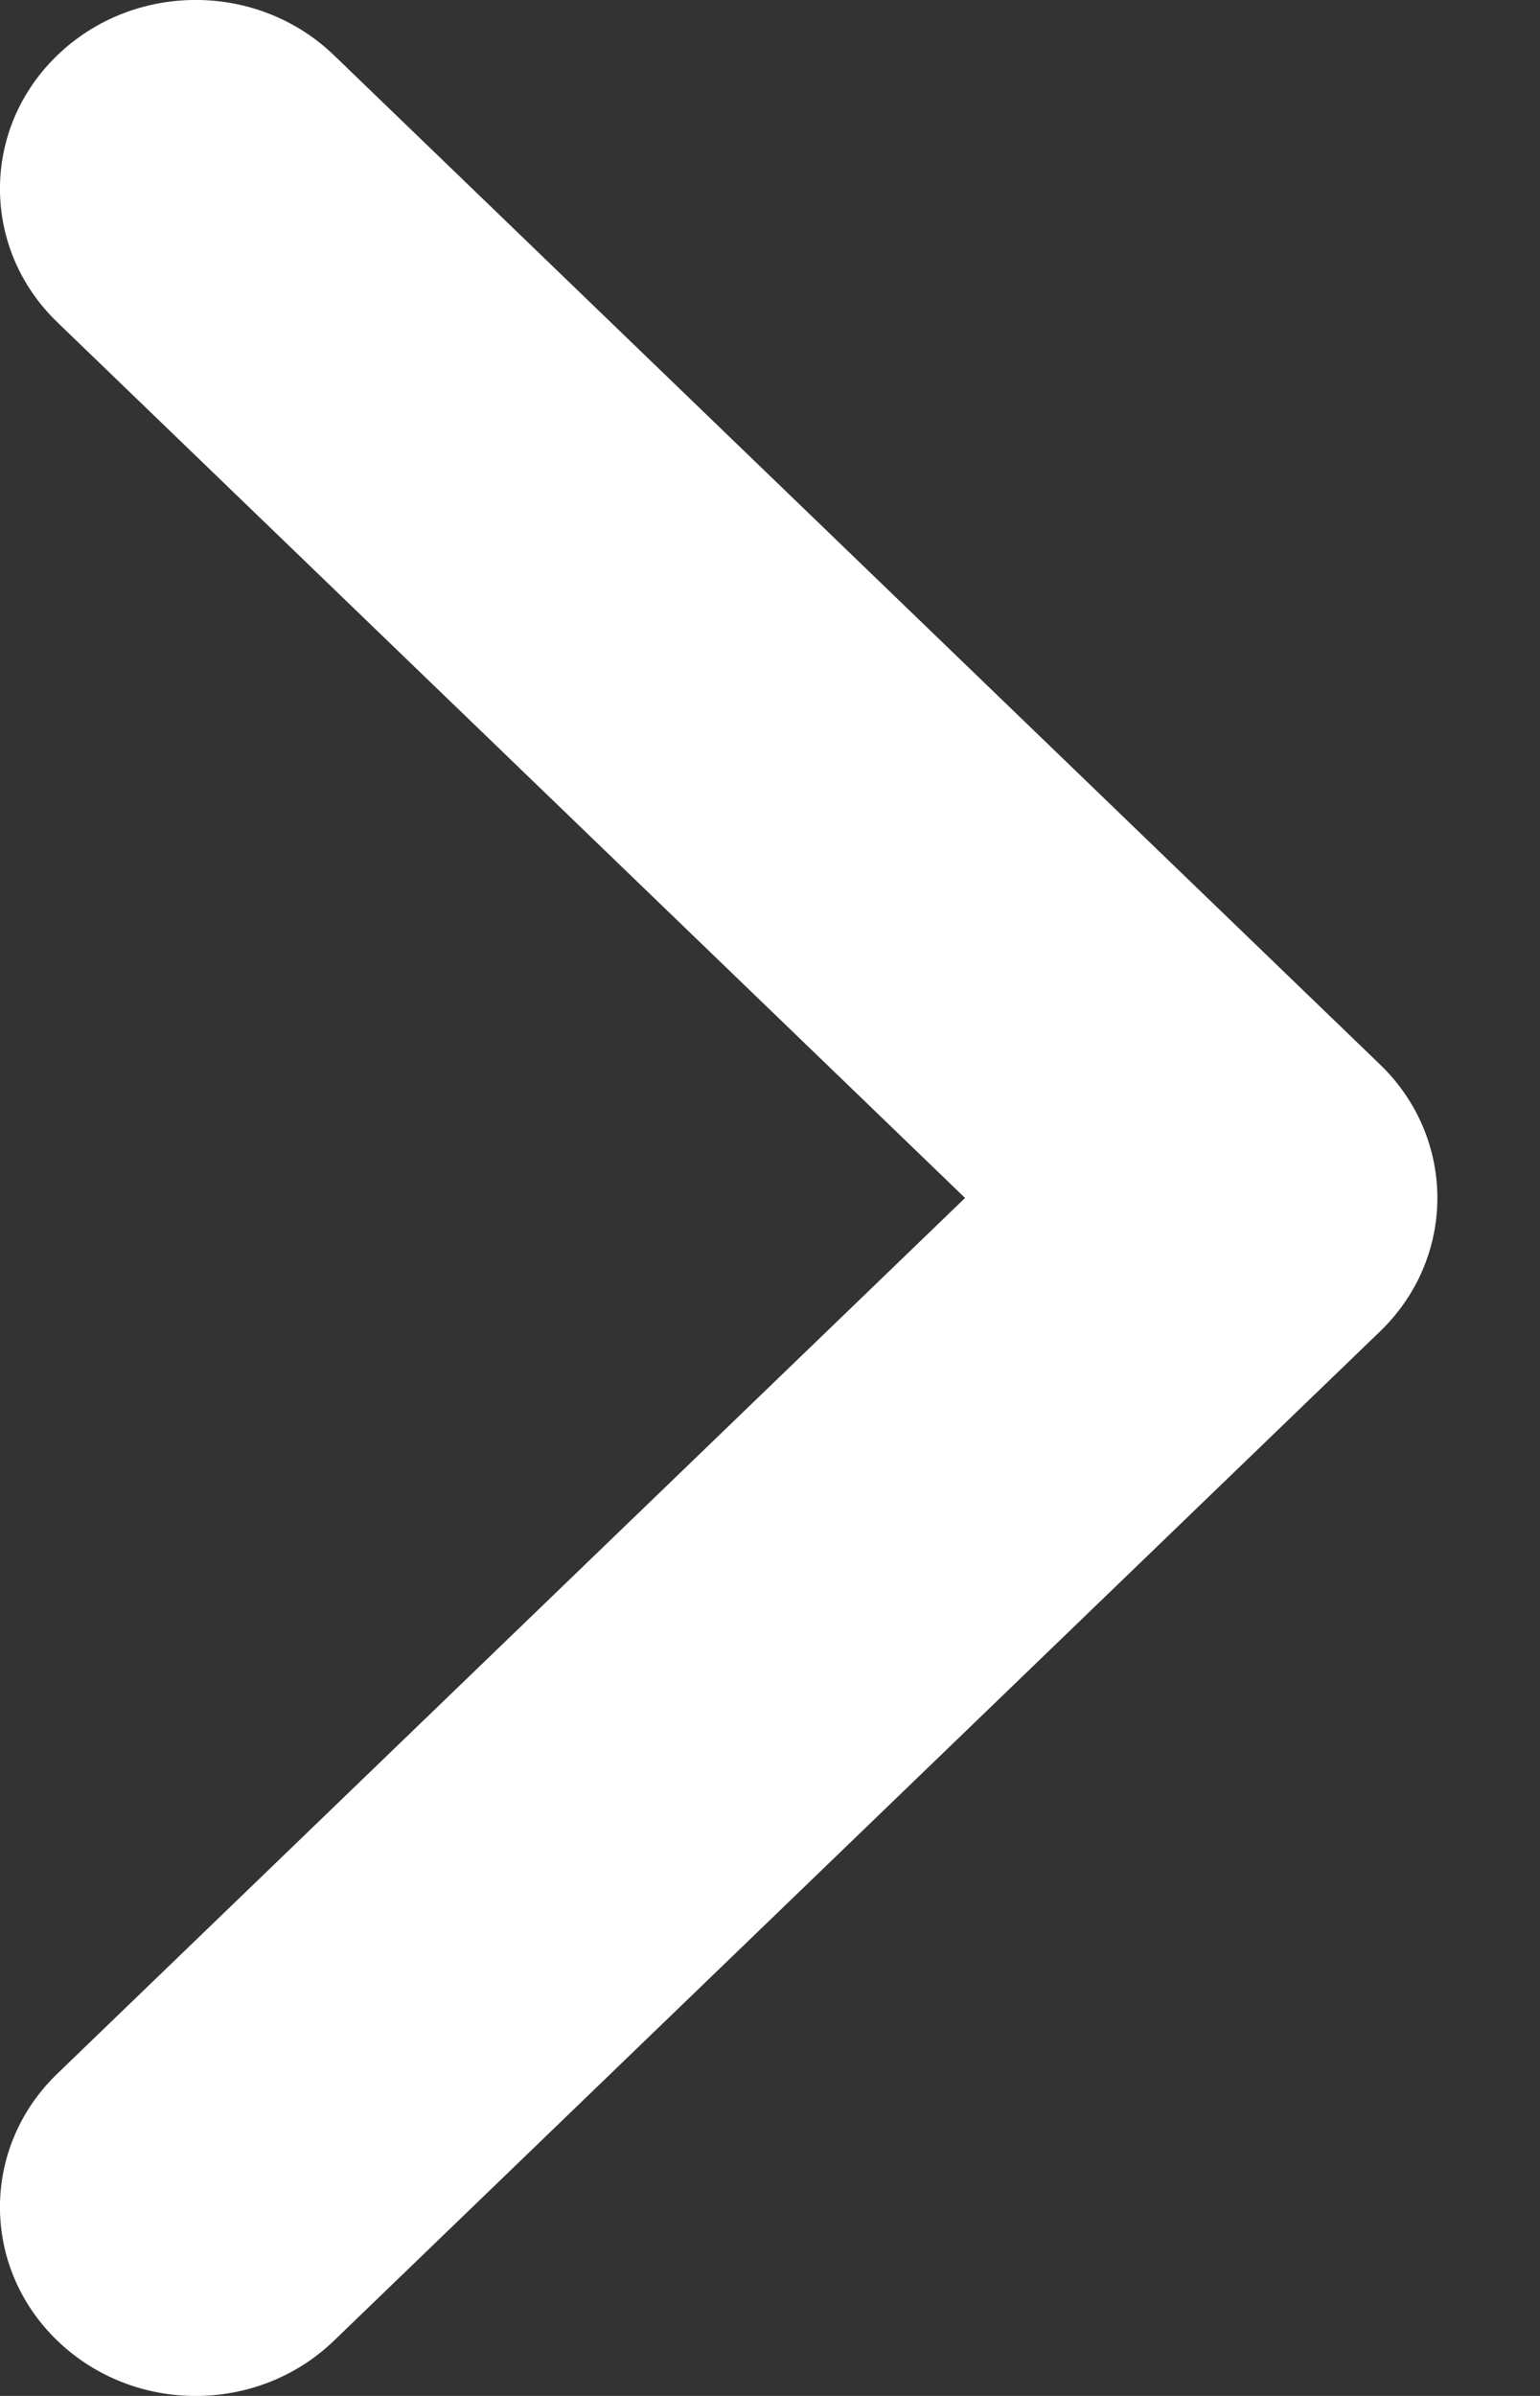 <svg width="9" height="14" viewBox="0 0 9 14" fill="none" xmlns="http://www.w3.org/2000/svg">
<rect x="0" y="0" width="9" height="14" fill="#333333" stroke="none"/>
<path fill-rule="evenodd" clip-rule="evenodd" d="M8.065 7.78L1.952 13.677C1.505 14.108 0.782 14.108 0.335 13.677C-0.112 13.246 -0.112 12.548 0.335 12.117L5.64 7L0.335 1.883C-0.112 1.452 -0.112 0.754 0.335 0.323C0.782 -0.108 1.505 -0.108 1.952 0.323L8.065 6.22C8.512 6.651 8.512 7.349 8.065 7.78V7.78Z" fill="white"/>
</svg>
